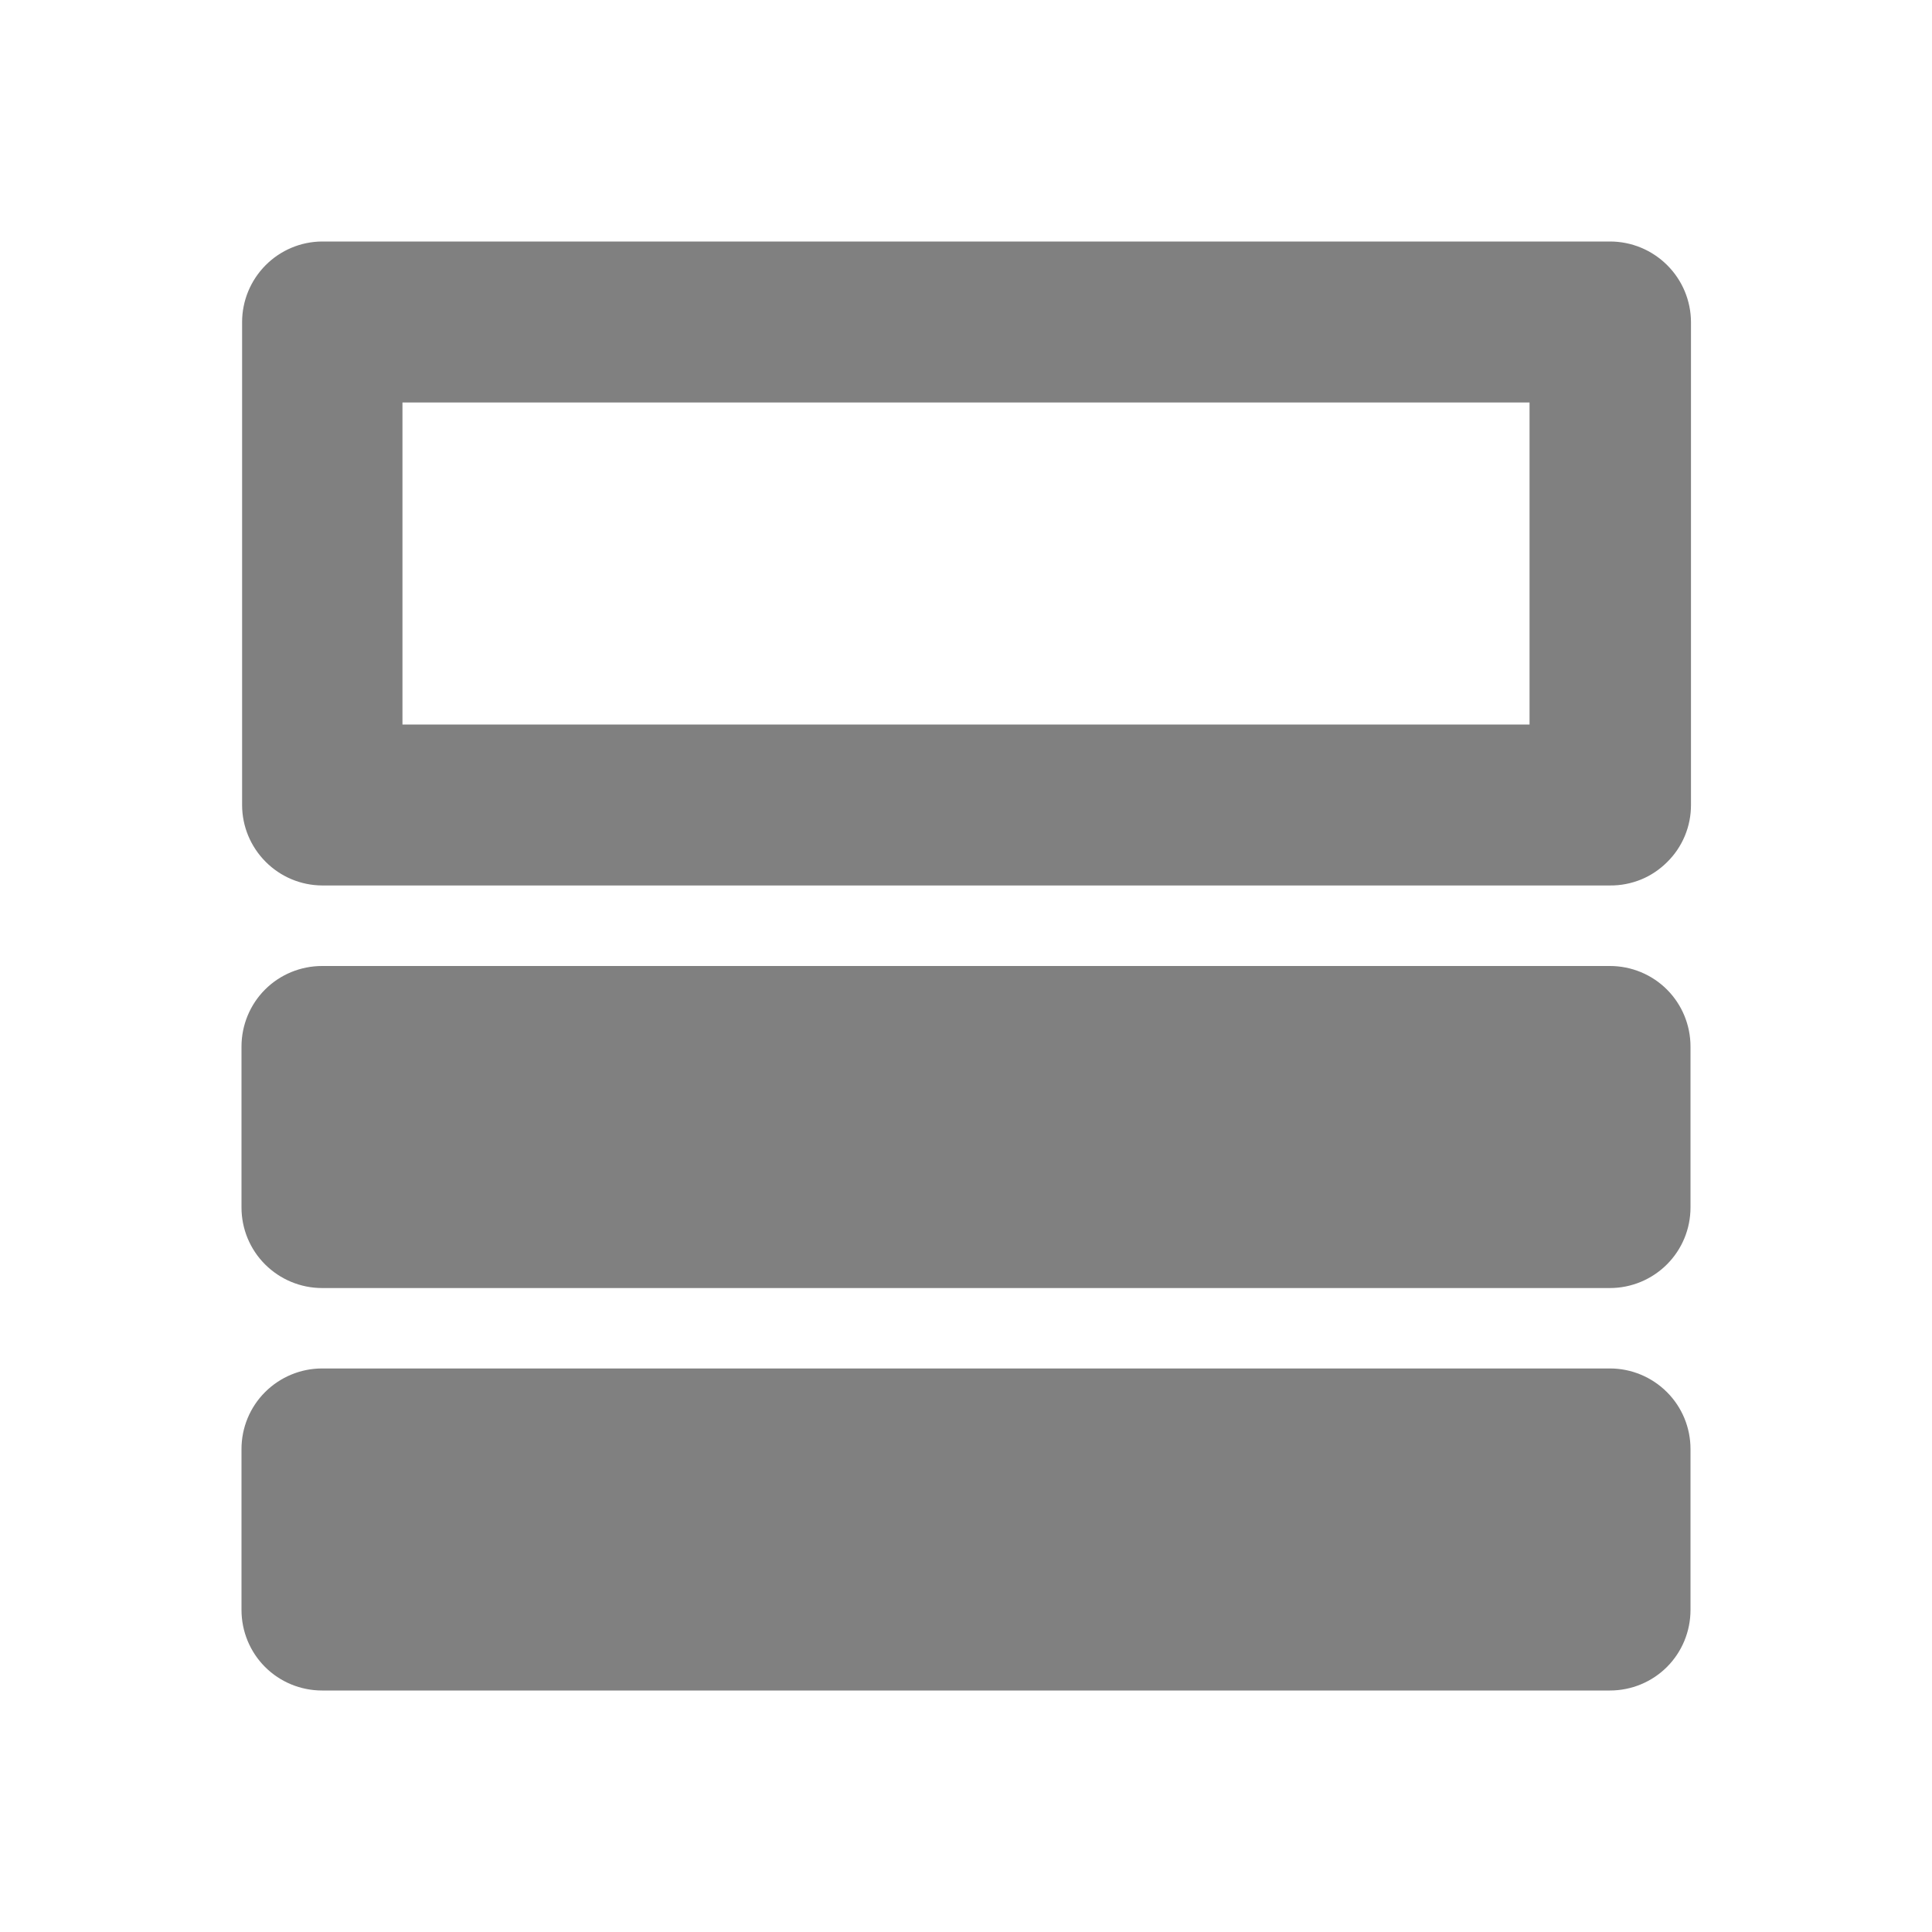 <svg width="16" height="16" viewBox="0 0 16 16" fill="none" xmlns="http://www.w3.org/2000/svg">
<g id="ico_0092_accordion">
<path id="Vector" d="M2.667 14C2.49 14 2.32 13.93 2.195 13.805C2.07 13.68 2 13.51 2 13.333V12C2 11.823 2.07 11.654 2.195 11.529C2.32 11.404 2.49 11.333 2.667 11.333H13.333C13.51 11.333 13.68 11.404 13.805 11.529C13.93 11.654 14 11.823 14 12V13.333C14 13.51 13.93 13.68 13.805 13.805C13.68 13.93 13.51 14 13.333 14H2.667ZM2.667 10.667C2.49 10.667 2.32 10.596 2.195 10.471C2.07 10.346 2 10.177 2 10V8.667C2 8.49 2.07 8.32 2.195 8.195C2.32 8.07 2.49 8 2.667 8H13.333C13.51 8 13.68 8.07 13.805 8.195C13.93 8.32 14 8.49 14 8.667V10C14 10.177 13.93 10.346 13.805 10.471C13.68 10.596 13.51 10.667 13.333 10.667H2.667ZM2.667 7.333C2.491 7.332 2.323 7.261 2.199 7.136C2.075 7.011 2.005 6.843 2.005 6.667V2.667C2.005 2.491 2.075 2.322 2.199 2.197C2.323 2.072 2.491 2.001 2.667 2H13.333C13.511 2 13.68 2.07 13.806 2.195C13.932 2.32 14.003 2.489 14.004 2.667V6.667C14.004 6.755 13.987 6.841 13.953 6.923C13.919 7.004 13.87 7.077 13.807 7.139C13.745 7.201 13.671 7.251 13.59 7.284C13.508 7.317 13.421 7.334 13.333 7.333H2.667ZM3.333 6H12.667V3.333H3.333V6Z" fill="#808080"/>
</g>
</svg>
